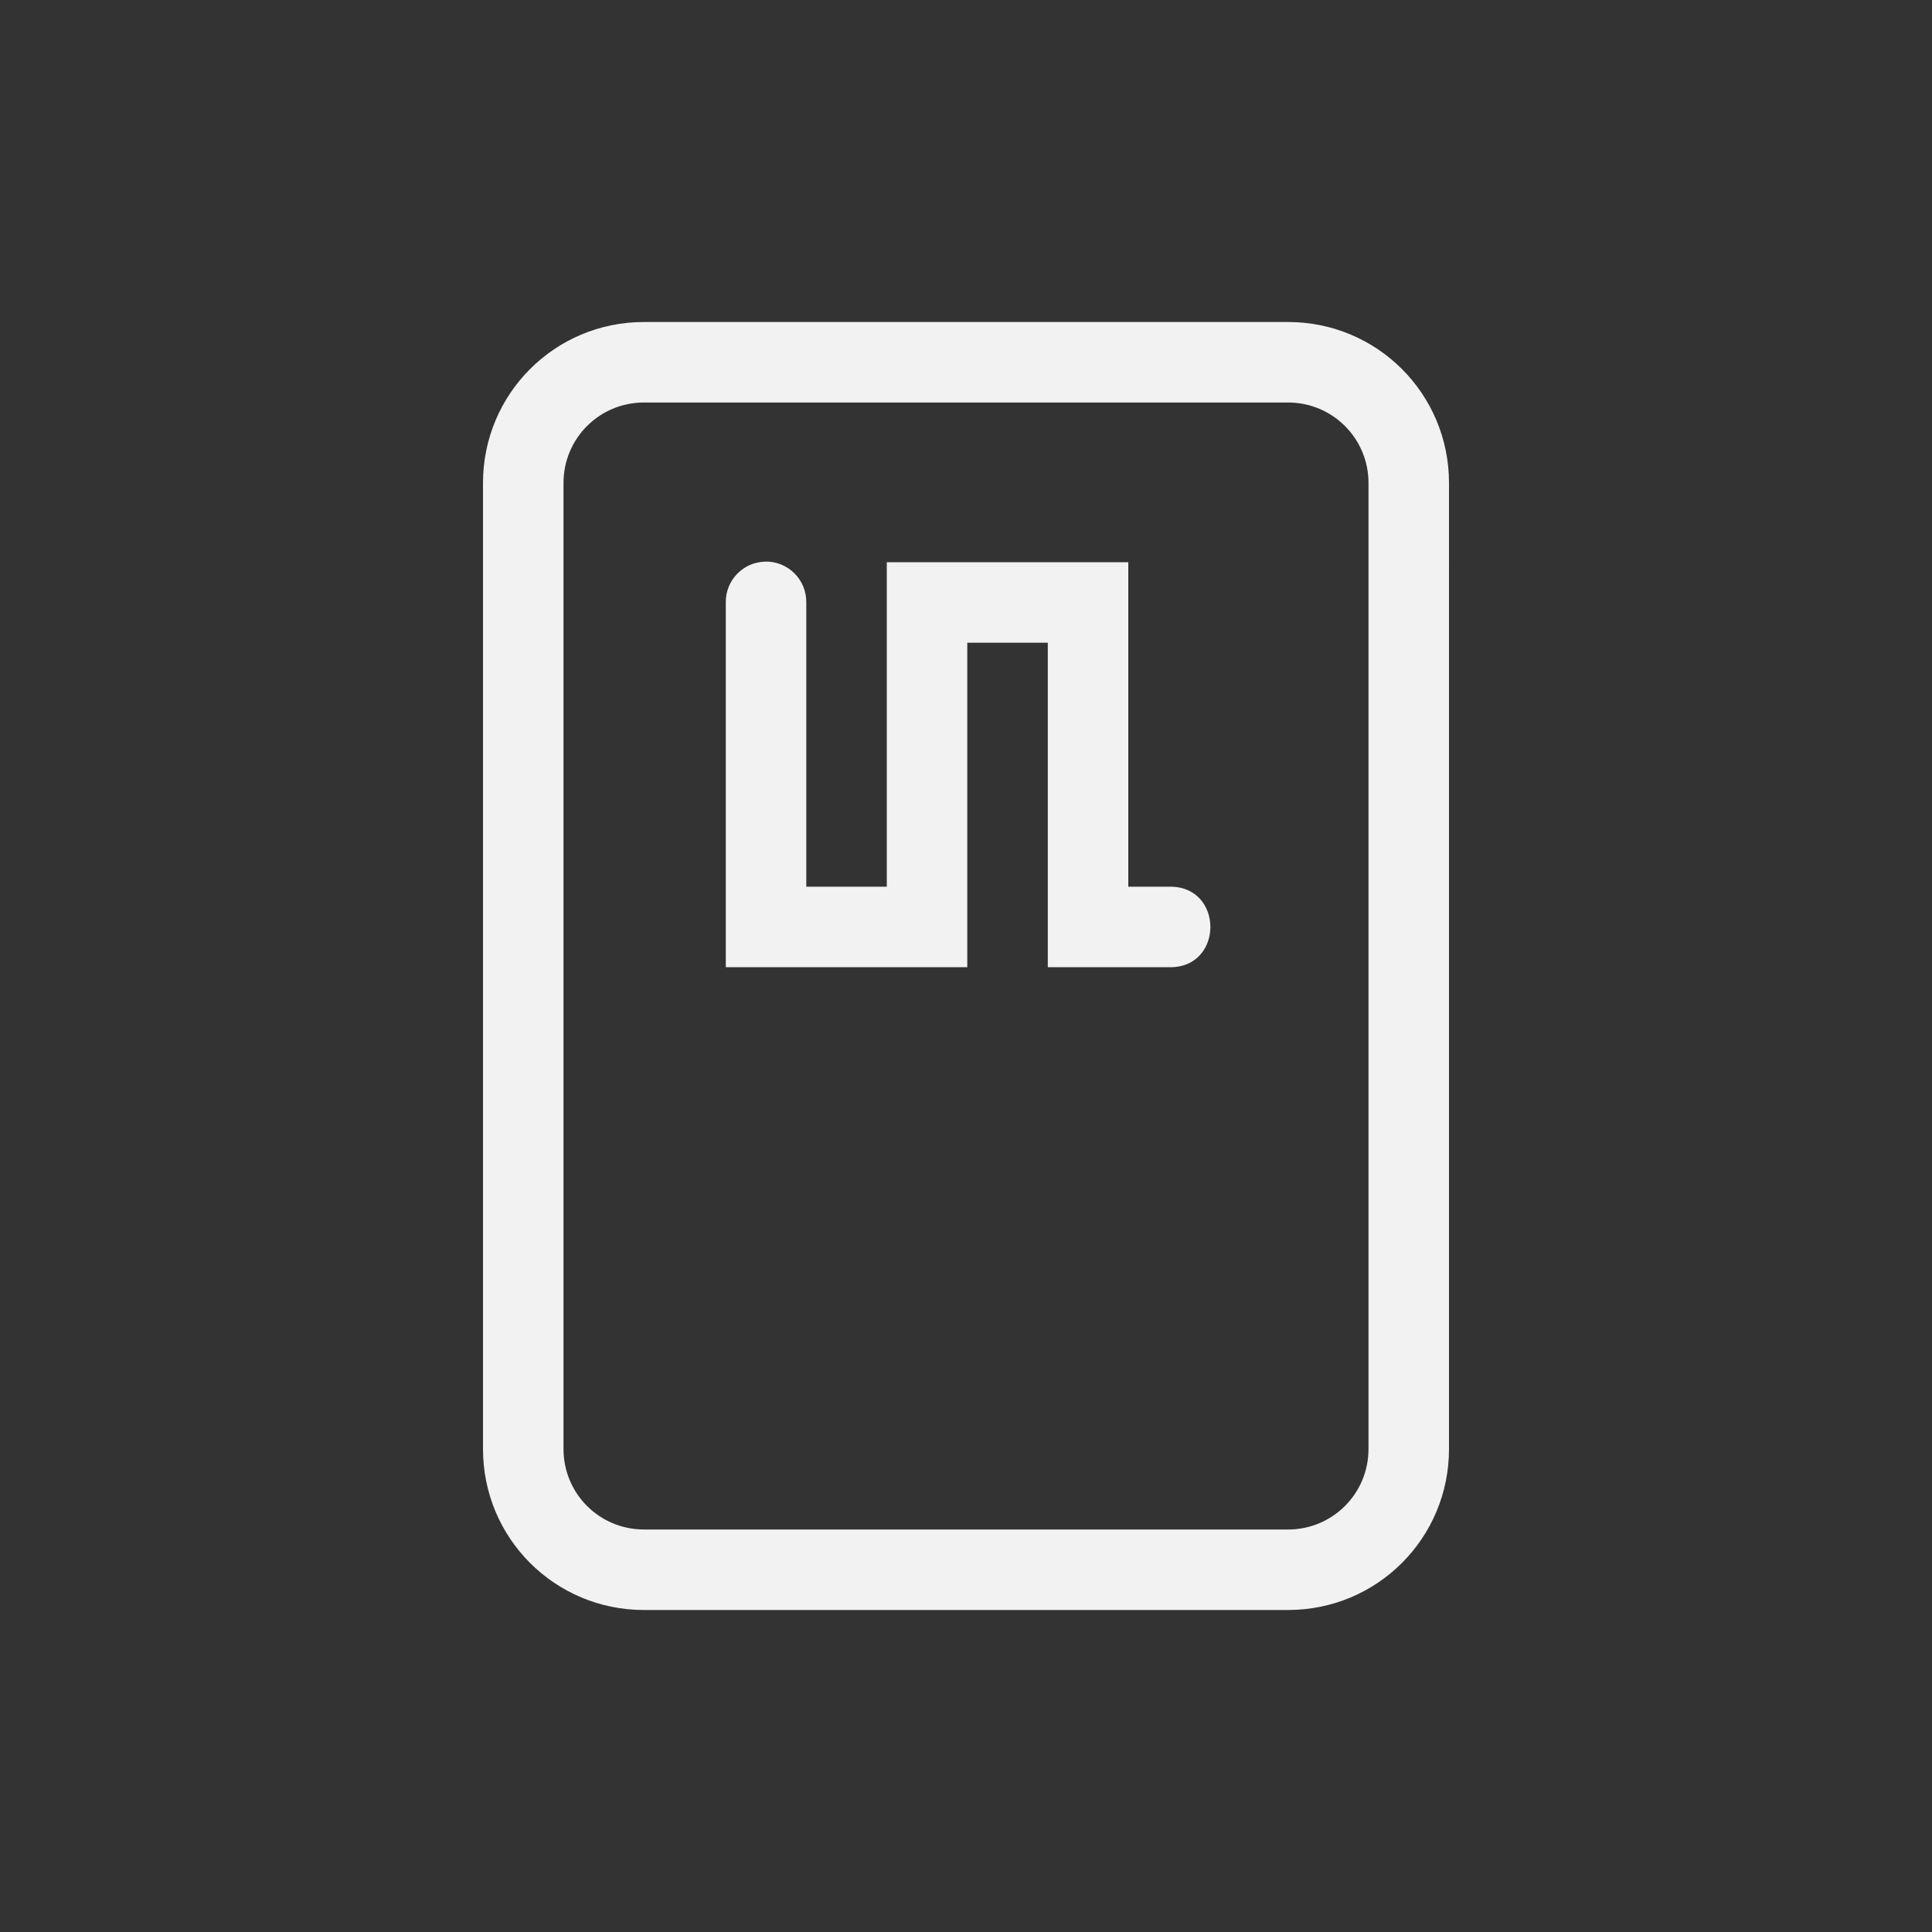 <?xml version="1.0" encoding="UTF-8" standalone="no"?>
<svg
   width="24"
   height="24"
   version="1.1"
   id="svg2"
   sodipodi:docname="auth-smartcard-symbolic.svg"
   inkscape:version="1.4.2 (ebf0e940d0, 2025-05-08)"
   xmlns:inkscape="http://www.inkscape.org/namespaces/inkscape"
   xmlns:sodipodi="http://sodipodi.sourceforge.net/DTD/sodipodi-0.dtd"
   xmlns="http://www.w3.org/2000/svg"
   xmlns:svg="http://www.w3.org/2000/svg">
  <rect width="100%" height="100%" fill="#333333" stroke="none"/>
  <defs
     id="defs2">
    <style
       id="current-color-scheme"
       type="text/css">
        .ColorScheme-Text { color:#f2f2f2; }
     </style>
  </defs>
  <sodipodi:namedview
     id="namedview2"
     pagecolor="#ffffff"
     bordercolor="#000000"
     borderopacity="0.25"
     inkscape:showpageshadow="2"
     inkscape:pageopacity="0.0"
     inkscape:pagecheckerboard="0"
     inkscape:deskcolor="#d1d1d1"
     inkscape:zoom="33.125"
     inkscape:cx="12"
     inkscape:cy="12"
     inkscape:window-width="1920"
     inkscape:window-height="1010"
     inkscape:window-x="0"
     inkscape:window-y="0"
     inkscape:window-maximized="1"
     inkscape:current-layer="svg2" />
  <path
     id="path1"
     style="fill:currentColor"
     class="ColorScheme-Text"
     d="M 8,4 C 6.892,4 6,4.892 6,6 v 12 c 0,1.108 0.892,2 2,2 h 8 c 1.108,0 2,-0.892 2,-2 V 6 C 18,4.892 17.108,4 16,4 Z m 0,1 h 8 c 0.554,0 1,0.446 1,1 v 12 c 0,0.554 -0.446,1 -1,1 H 8 C 7.446,19 7,18.554 7,18 V 6 C 7,5.446 7.446,5 8,5 Z M 9.508,6.977 C 9.232,6.981 9.012,7.209 9.016,7.484 v 4.531 h 3 v -4.031 h 1 v 4.031 h 1.512 c 0.677,0.01 0.677,-1.01 0,-1 h -0.512 v -4.031 h -3 v 4.031 h -1 v -3.531 c 0.004,-0.282 -0.226,-0.512 -0.508,-0.508 z" />
</svg>

